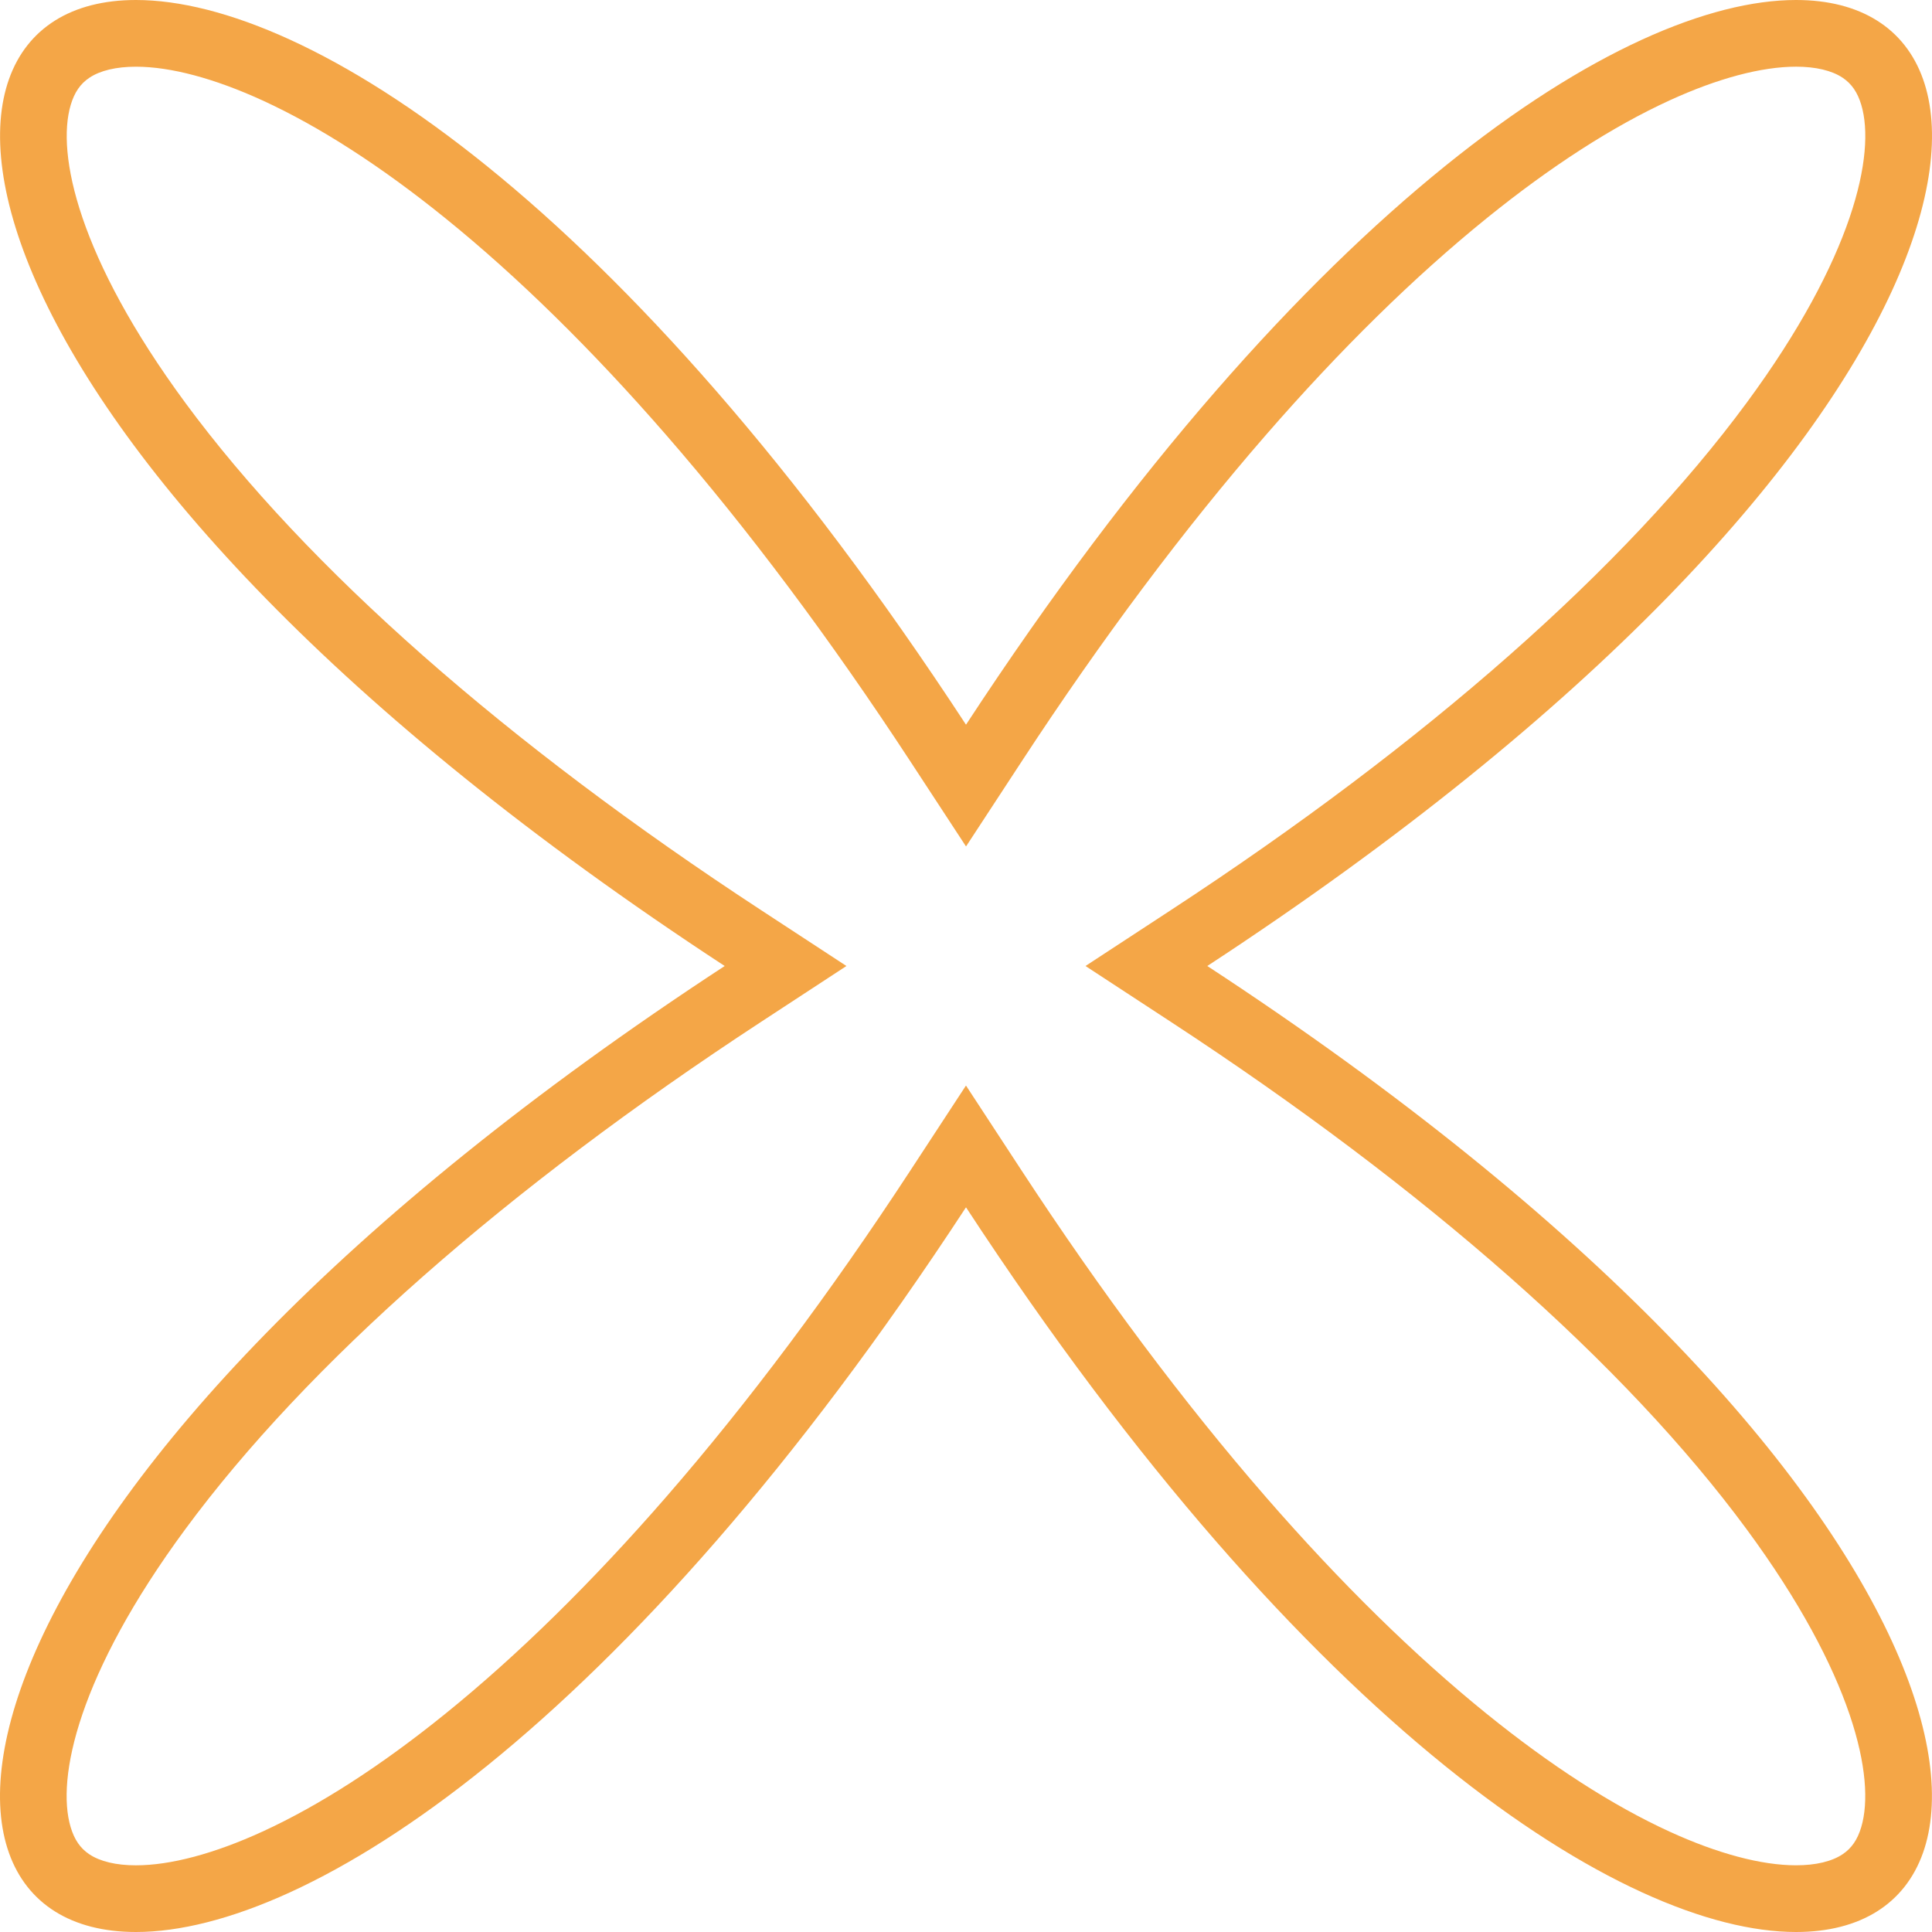<?xml version="1.0" encoding="UTF-8"?>
<svg id="Layer_2" data-name="Layer 2" xmlns="http://www.w3.org/2000/svg" viewBox="0 0 800 800">
  <defs>
    <style>
      .cls-1 {
        fill: #f4a647;
      }
    </style>
  </defs>
  <g id="Layer_1-2" data-name="Layer 1">
    <path class="cls-1" d="M743.71,27.61c8.14,0,14.82,1.59,19.3,4.59,3.72,2.49,6.17,6.06,7.71,11.23,6.05,20.28-3.24,63.33-47.45,123.32-50.35,68.33-132.81,140.99-238.48,210.14l-35.31,23.11,35.31,23.11c105.66,69.14,188.12,141.81,238.47,210.14,44.2,59.99,53.49,103.04,47.44,123.32-1.54,5.18-3.99,8.75-7.71,11.23-4.48,3-11.15,4.58-19.29,4.58-14.35,0-32.46-4.83-52.38-13.95-23.6-10.82-49.09-27.24-75.76-48.81-29.87-24.16-60.59-54.32-91.33-89.66-34-39.09-68.03-84.57-101.13-135.15l-23.11-35.31-23.11,35.31c-33.1,50.58-67.12,96.05-101.12,135.14-30.73,35.34-61.46,65.51-91.33,89.66-26.68,21.58-52.17,38-75.77,48.82-19.92,9.13-38.04,13.96-52.39,13.96-8.15,0-14.83-1.59-19.31-4.59-3.72-2.49-6.17-6.06-7.71-11.24-6.05-20.28,3.24-63.33,47.45-123.31,50.35-68.33,132.82-140.99,238.48-210.14l35.31-23.11-35.31-23.11c-105.66-69.14-188.12-141.81-238.47-210.14C32.53,106.76,23.24,63.71,29.29,43.43c1.54-5.18,3.99-8.75,7.71-11.23,4.48-3,11.15-4.58,19.29-4.58,14.35,0,32.46,4.83,52.38,13.95,23.6,10.82,49.09,27.24,75.77,48.81,29.87,24.16,60.59,54.32,91.33,89.66,34,39.09,68.03,84.57,101.13,135.15l23.11,35.31,23.11-35.31c33.1-50.58,67.12-96.05,101.12-135.14,30.73-35.34,61.46-65.51,91.33-89.66,26.68-21.58,52.17-38,75.77-48.82,19.92-9.13,38.04-13.96,52.39-13.96h0M743.71,0c-71.33,0-202.16,83.77-343.71,300.08C258.43,83.74,127.61,0,56.29,0-50.53,0-23.9,187.98,300.08,400-23.93,612.04-50.57,800,56.29,800c71.33,0,202.16-83.77,343.71-300.08,141.57,216.34,272.39,300.08,343.71,300.08,106.82,0,80.18-187.98-243.79-400C823.93,187.96,850.57,0,743.71,0h0Z"/>
  </g>
</svg>